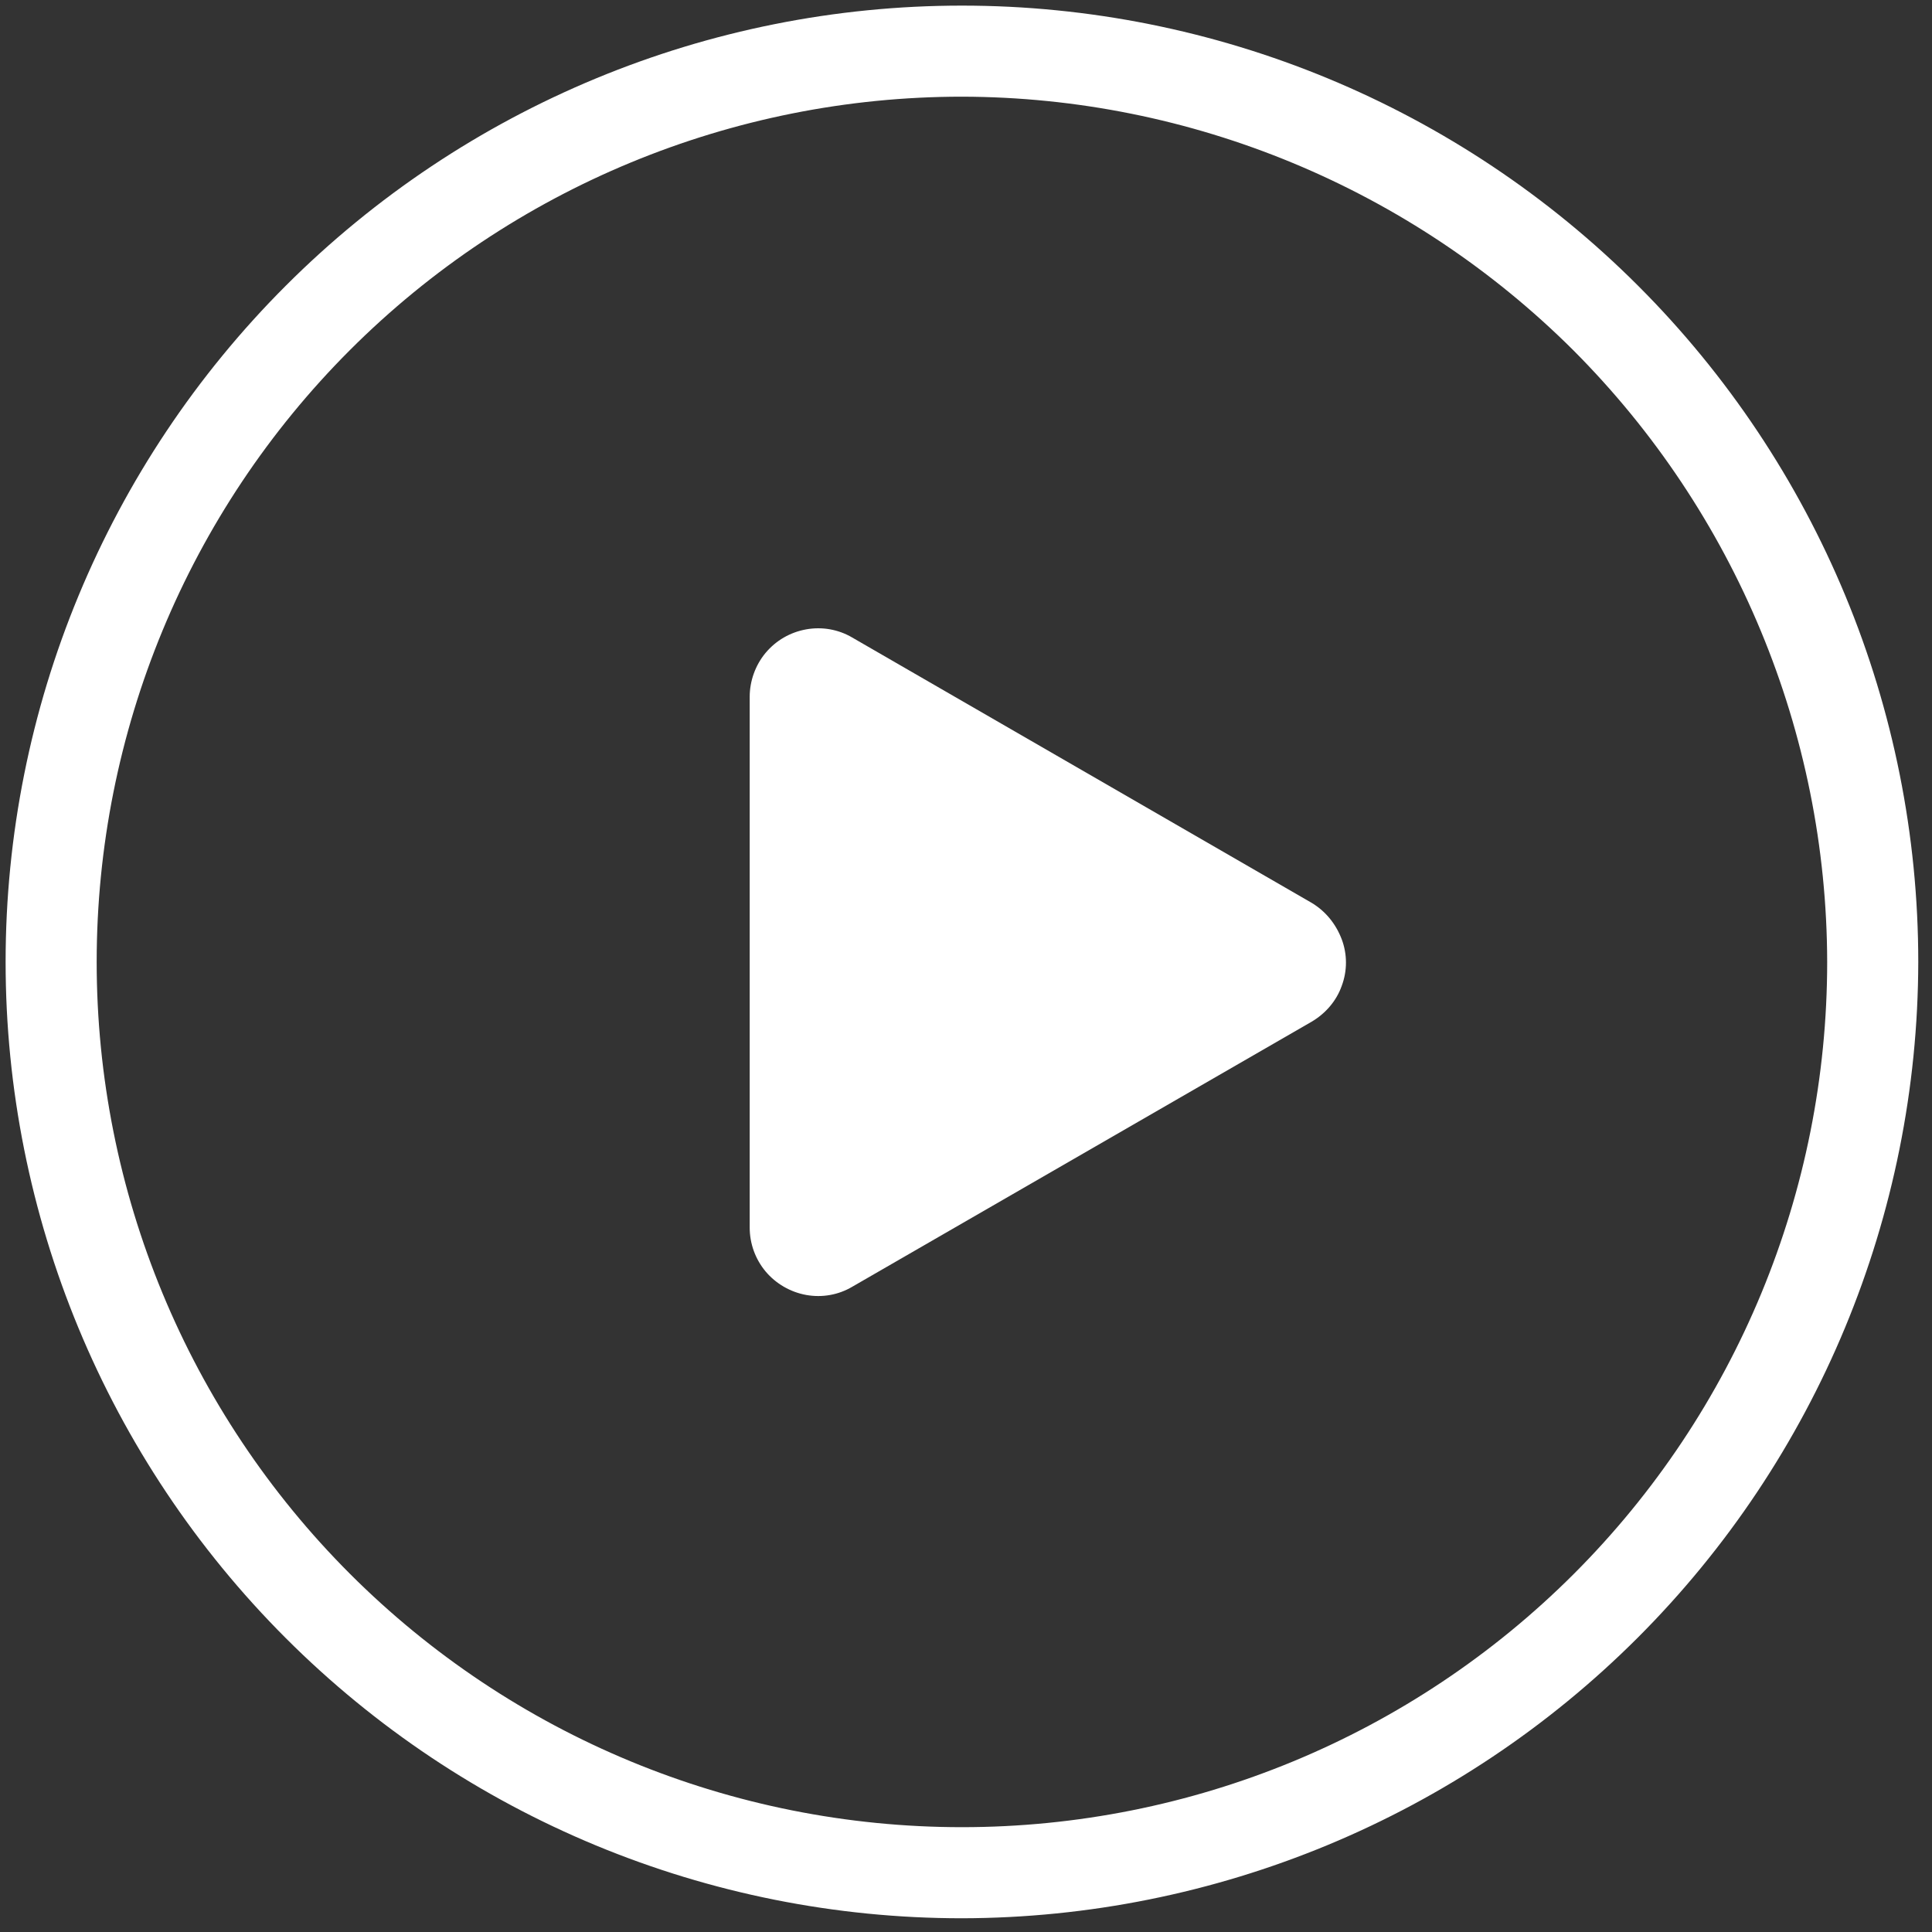 <svg width="74" height="74" viewBox="0 0 74 74" fill="none" xmlns="http://www.w3.org/2000/svg">
<rect x="0" y="0" width="74" height="74" fill="#333333" stroke="none"/>
<path d="M36.844 73.474C27.126 73.474 17.813 69.612 10.945 62.743C4.077 55.876 0.215 46.562 0.215 36.844C0.215 27.126 4.077 17.813 10.945 10.945C17.813 4.077 27.126 0.215 36.844 0.215C46.562 0.215 55.876 4.077 62.743 10.945C69.612 17.813 73.474 27.126 73.474 36.844C73.458 46.547 69.596 55.86 62.728 62.728C55.86 69.596 46.547 73.458 36.844 73.474ZM36.844 3.703C28.061 3.703 19.62 7.192 13.406 13.406C7.192 19.62 3.703 28.045 3.703 36.844C3.703 45.644 7.192 54.069 13.406 60.283C19.62 66.497 28.045 69.985 36.844 69.985C45.644 69.985 54.069 66.497 60.283 60.283C66.497 54.069 69.985 45.644 69.985 36.844C69.97 28.061 66.466 19.635 60.267 13.421C54.053 7.223 45.628 3.719 36.844 3.703Z" fill="white"/>
<path d="M50.222 34.571L32.639 24.417C32.11 24.106 31.487 23.997 30.88 24.106C30.272 24.215 29.727 24.526 29.322 25.009C28.933 25.476 28.715 26.084 28.715 26.691V47.015C28.715 47.638 28.933 48.229 29.322 48.697C29.712 49.164 30.272 49.491 30.88 49.6C31.487 49.709 32.11 49.6 32.639 49.288L50.238 39.134C50.767 38.823 51.188 38.34 51.39 37.764C51.608 37.188 51.608 36.549 51.39 35.973C51.157 35.365 50.752 34.883 50.222 34.571Z" fill="white"/>
</svg>
